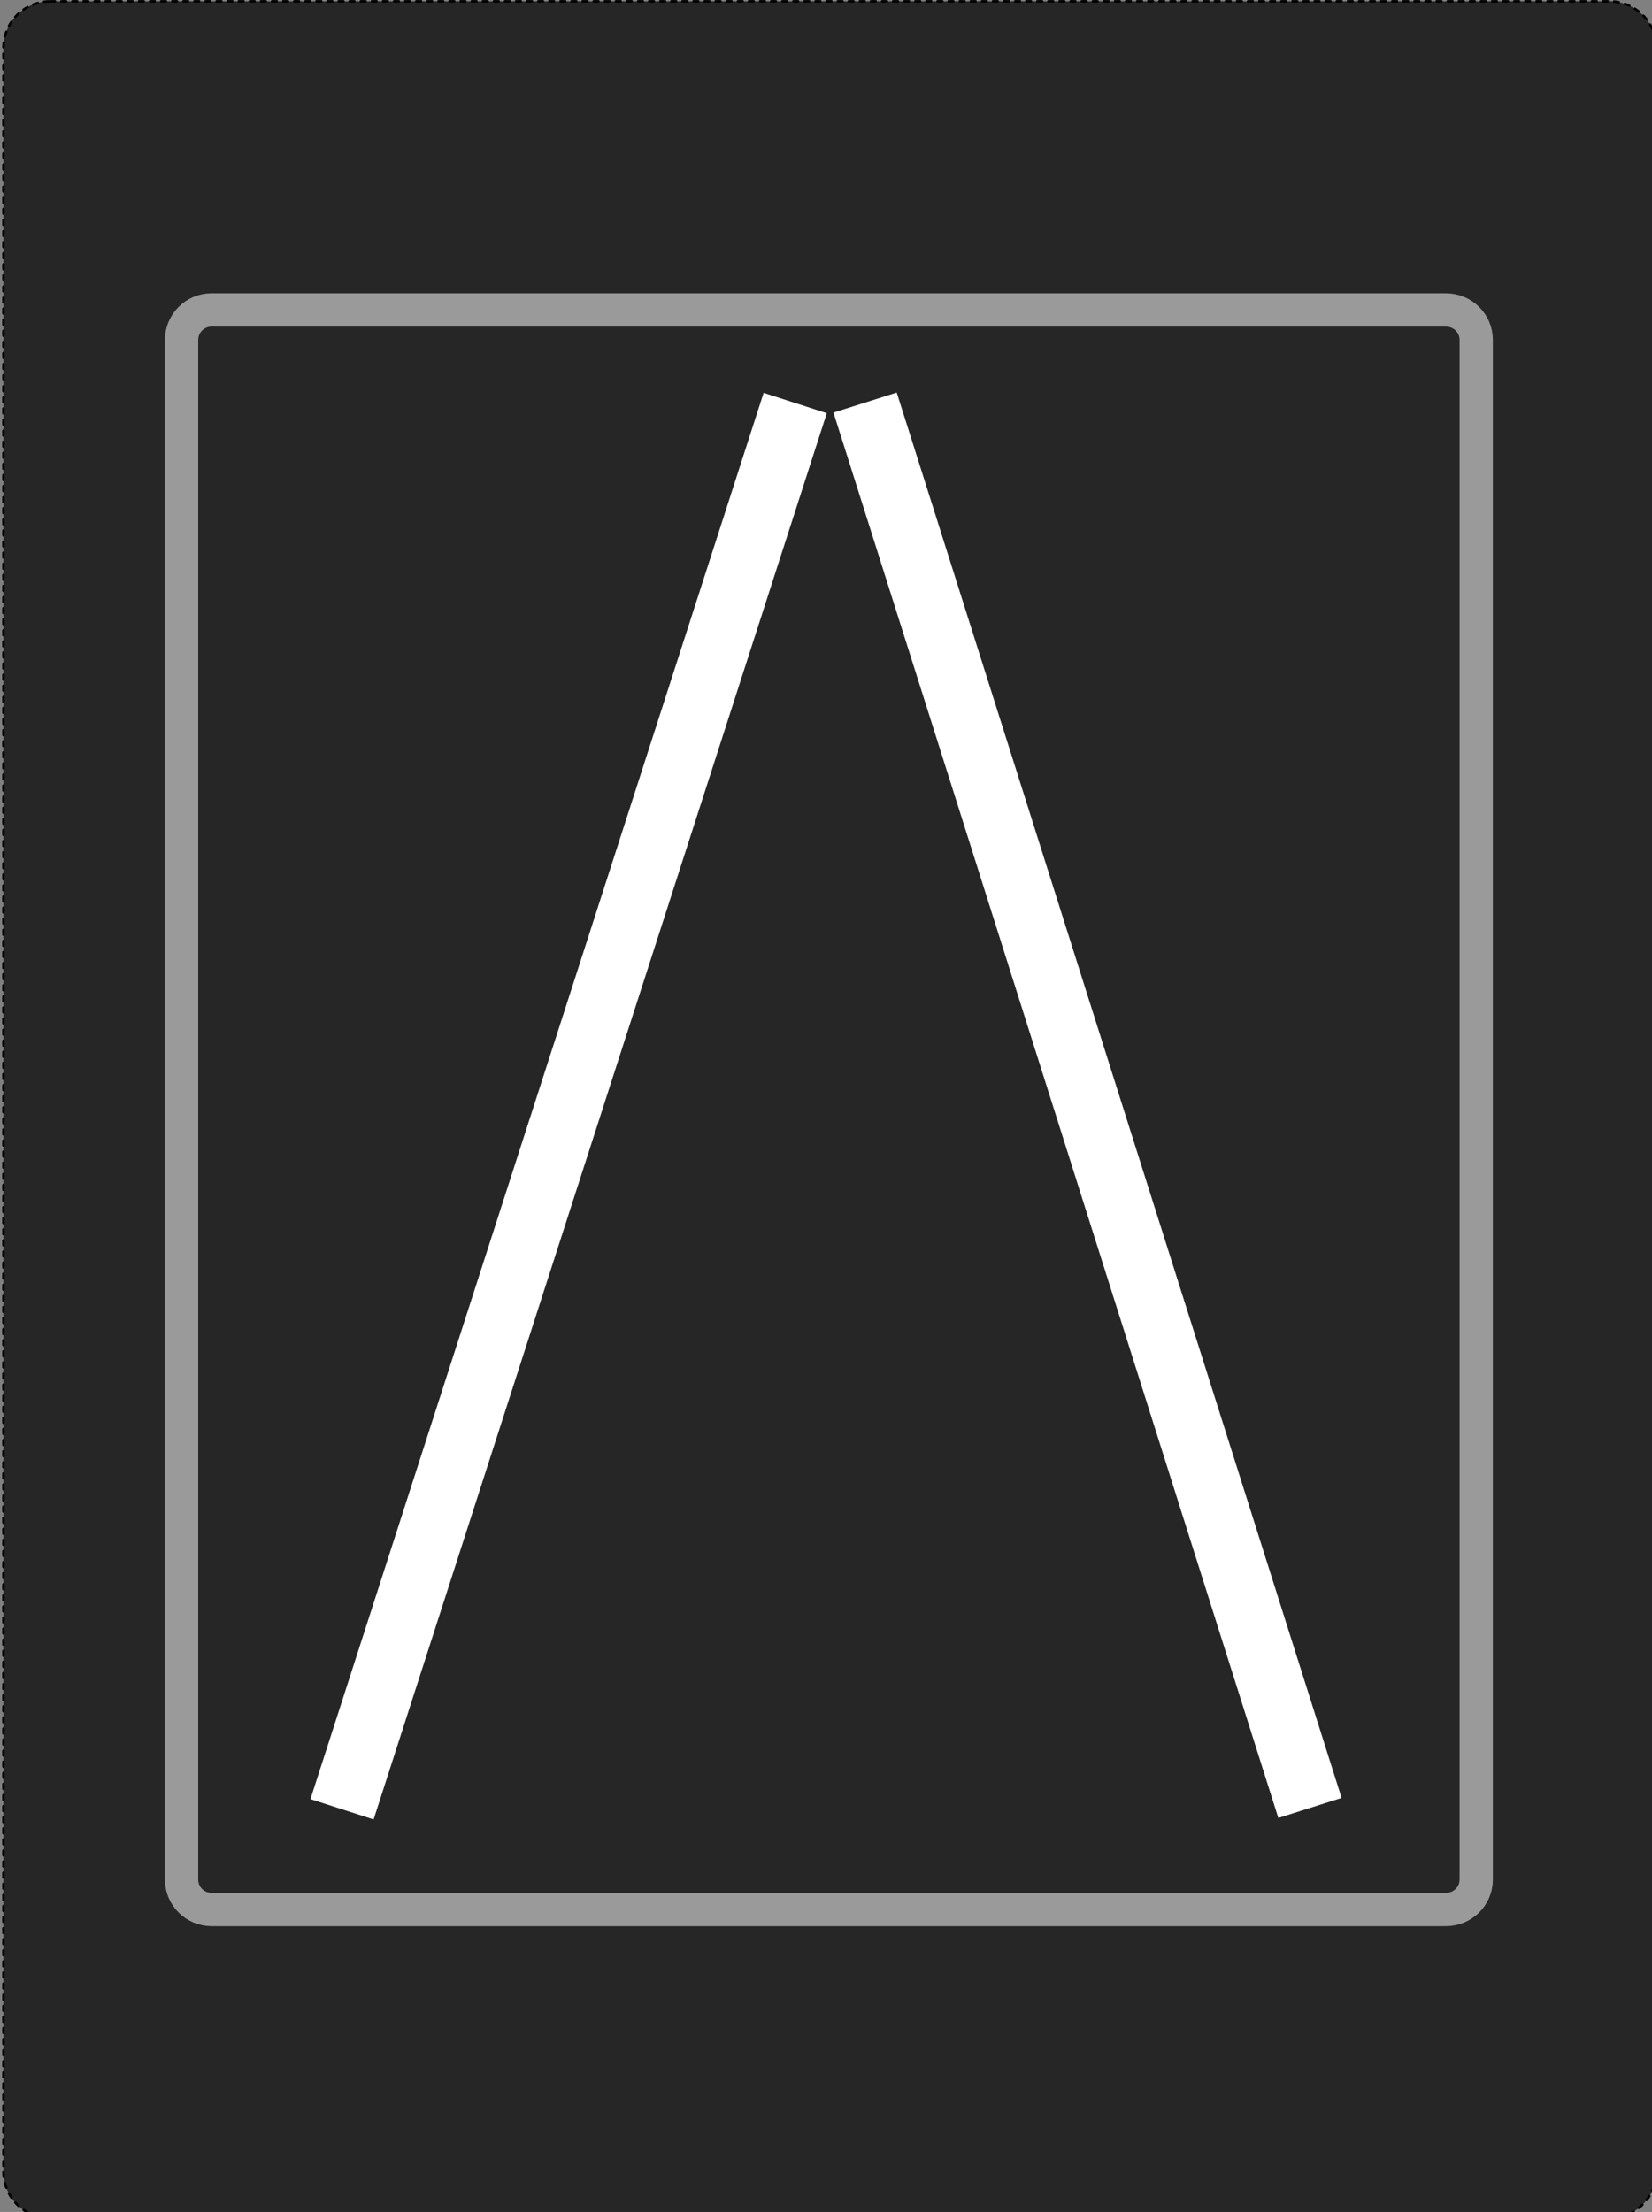 <?xml version="1.0" encoding="UTF-8" standalone="no"?>
<svg
   width="14.939"
   height="20"
   viewBox="0 0 14.939 20"
   version="1.1"
   id="svg536"
   sodipodi:docname="270a.svg"
   inkscape:version="1.2.2 (b0a8486541, 2022-12-01)"
   xmlns:inkscape="http://www.inkscape.org/namespaces/inkscape"
   xmlns:sodipodi="http://sodipodi.sourceforge.net/DTD/sodipodi-0.dtd"
   xmlns="http://www.w3.org/2000/svg"
   xmlns:svg="http://www.w3.org/2000/svg">
  <rect x="0" y="0" width="14.939" height="20" fill="#808080" stroke="none"/>
  <defs
     id="defs540" />
  <sodipodi:namedview
     id="namedview538"
     pagecolor="#ffffff"
     bordercolor="#666666"
     borderopacity="1.0"
     inkscape:showpageshadow="2"
     inkscape:pageopacity="0.0"
     inkscape:pagecheckerboard="0"
     inkscape:deskcolor="#d1d1d1"
     showgrid="false"
     inkscape:zoom="45.254834"
     inkscape:cx="4.0769125"
     inkscape:cy="9.2586794"
     inkscape:window-width="2560"
     inkscape:window-height="1369"
     inkscape:window-x="0"
     inkscape:window-y="0"
     inkscape:window-maximized="1"
     inkscape:current-layer="svg536" />
  <path
     fill-rule="nonzero"
     fill="rgb(14.902%, 14.902%, 14.902%)"
     fill-opacity="1"
     stroke-width="0.306"
     stroke-linecap="round"
     stroke-linejoin="round"
     stroke="rgb(0%, 0%, 0%)"
     stroke-opacity="1"
     stroke-dasharray="0.604 0.789"
     stroke-miterlimit="4"
     d="M 6.601 -0.045 L 202.467 -0.045 C 205.679 -0.045 208.346 2.568 208.346 5.834 L 208.346 272.469 C 208.346 275.735 205.679 278.348 202.467 278.348 L 6.601 278.348 C 3.334 278.348 0.721 275.735 0.721 272.469 L 0.721 5.834 C 0.721 2.568 3.334 -0.045 6.601 -0.045 Z M 6.601 -0.045 "
     transform="matrix(0.072, 0, 0, 0.072, -0.021, 0.015)"
     id="path2" />
  <path
     fill="none"
     stroke-width="1"
     stroke-linecap="butt"
     stroke-linejoin="miter"
     stroke="rgb(60.392%, 60.392%, 60.392%)"
     stroke-opacity="1"
     stroke-miterlimit="4"
     d="M 26.851 38.714 L 181.89 38.714 C 184.013 38.714 185.7 40.402 185.7 42.47 L 185.7 235.833 C 185.7 237.901 184.013 239.589 181.89 239.589 L 26.851 239.589 C 24.783 239.589 23.095 237.901 23.095 235.833 L 23.095 42.47 C 23.095 40.402 24.783 38.714 26.851 38.714 Z M 26.851 38.714 "
     transform="matrix(0.072, 0, 0, 0.072, -0.021, 0.015)"
     id="path4"
     style="stroke-width:4.181;stroke-dasharray:none" />
  <path
     style="fill:none;fill-opacity:1;stroke:#ffffff;stroke-width:0.6;stroke-linecap:butt;stroke-linejoin:miter;stroke-dasharray:none;stroke-opacity:1"
     d="M 3.093,16.359 7.191,3.644"
     id="path3972"
     sodipodi:nodetypes="cc" />
  <path
     style="fill:none;fill-opacity:1;stroke:#ffffff;stroke-width:0.6;stroke-linecap:butt;stroke-linejoin:miter;stroke-dasharray:none;stroke-opacity:1"
     d="M 11.846,16.347 7.823,3.64"
     id="path3972-3"
     sodipodi:nodetypes="cc" />
</svg>
